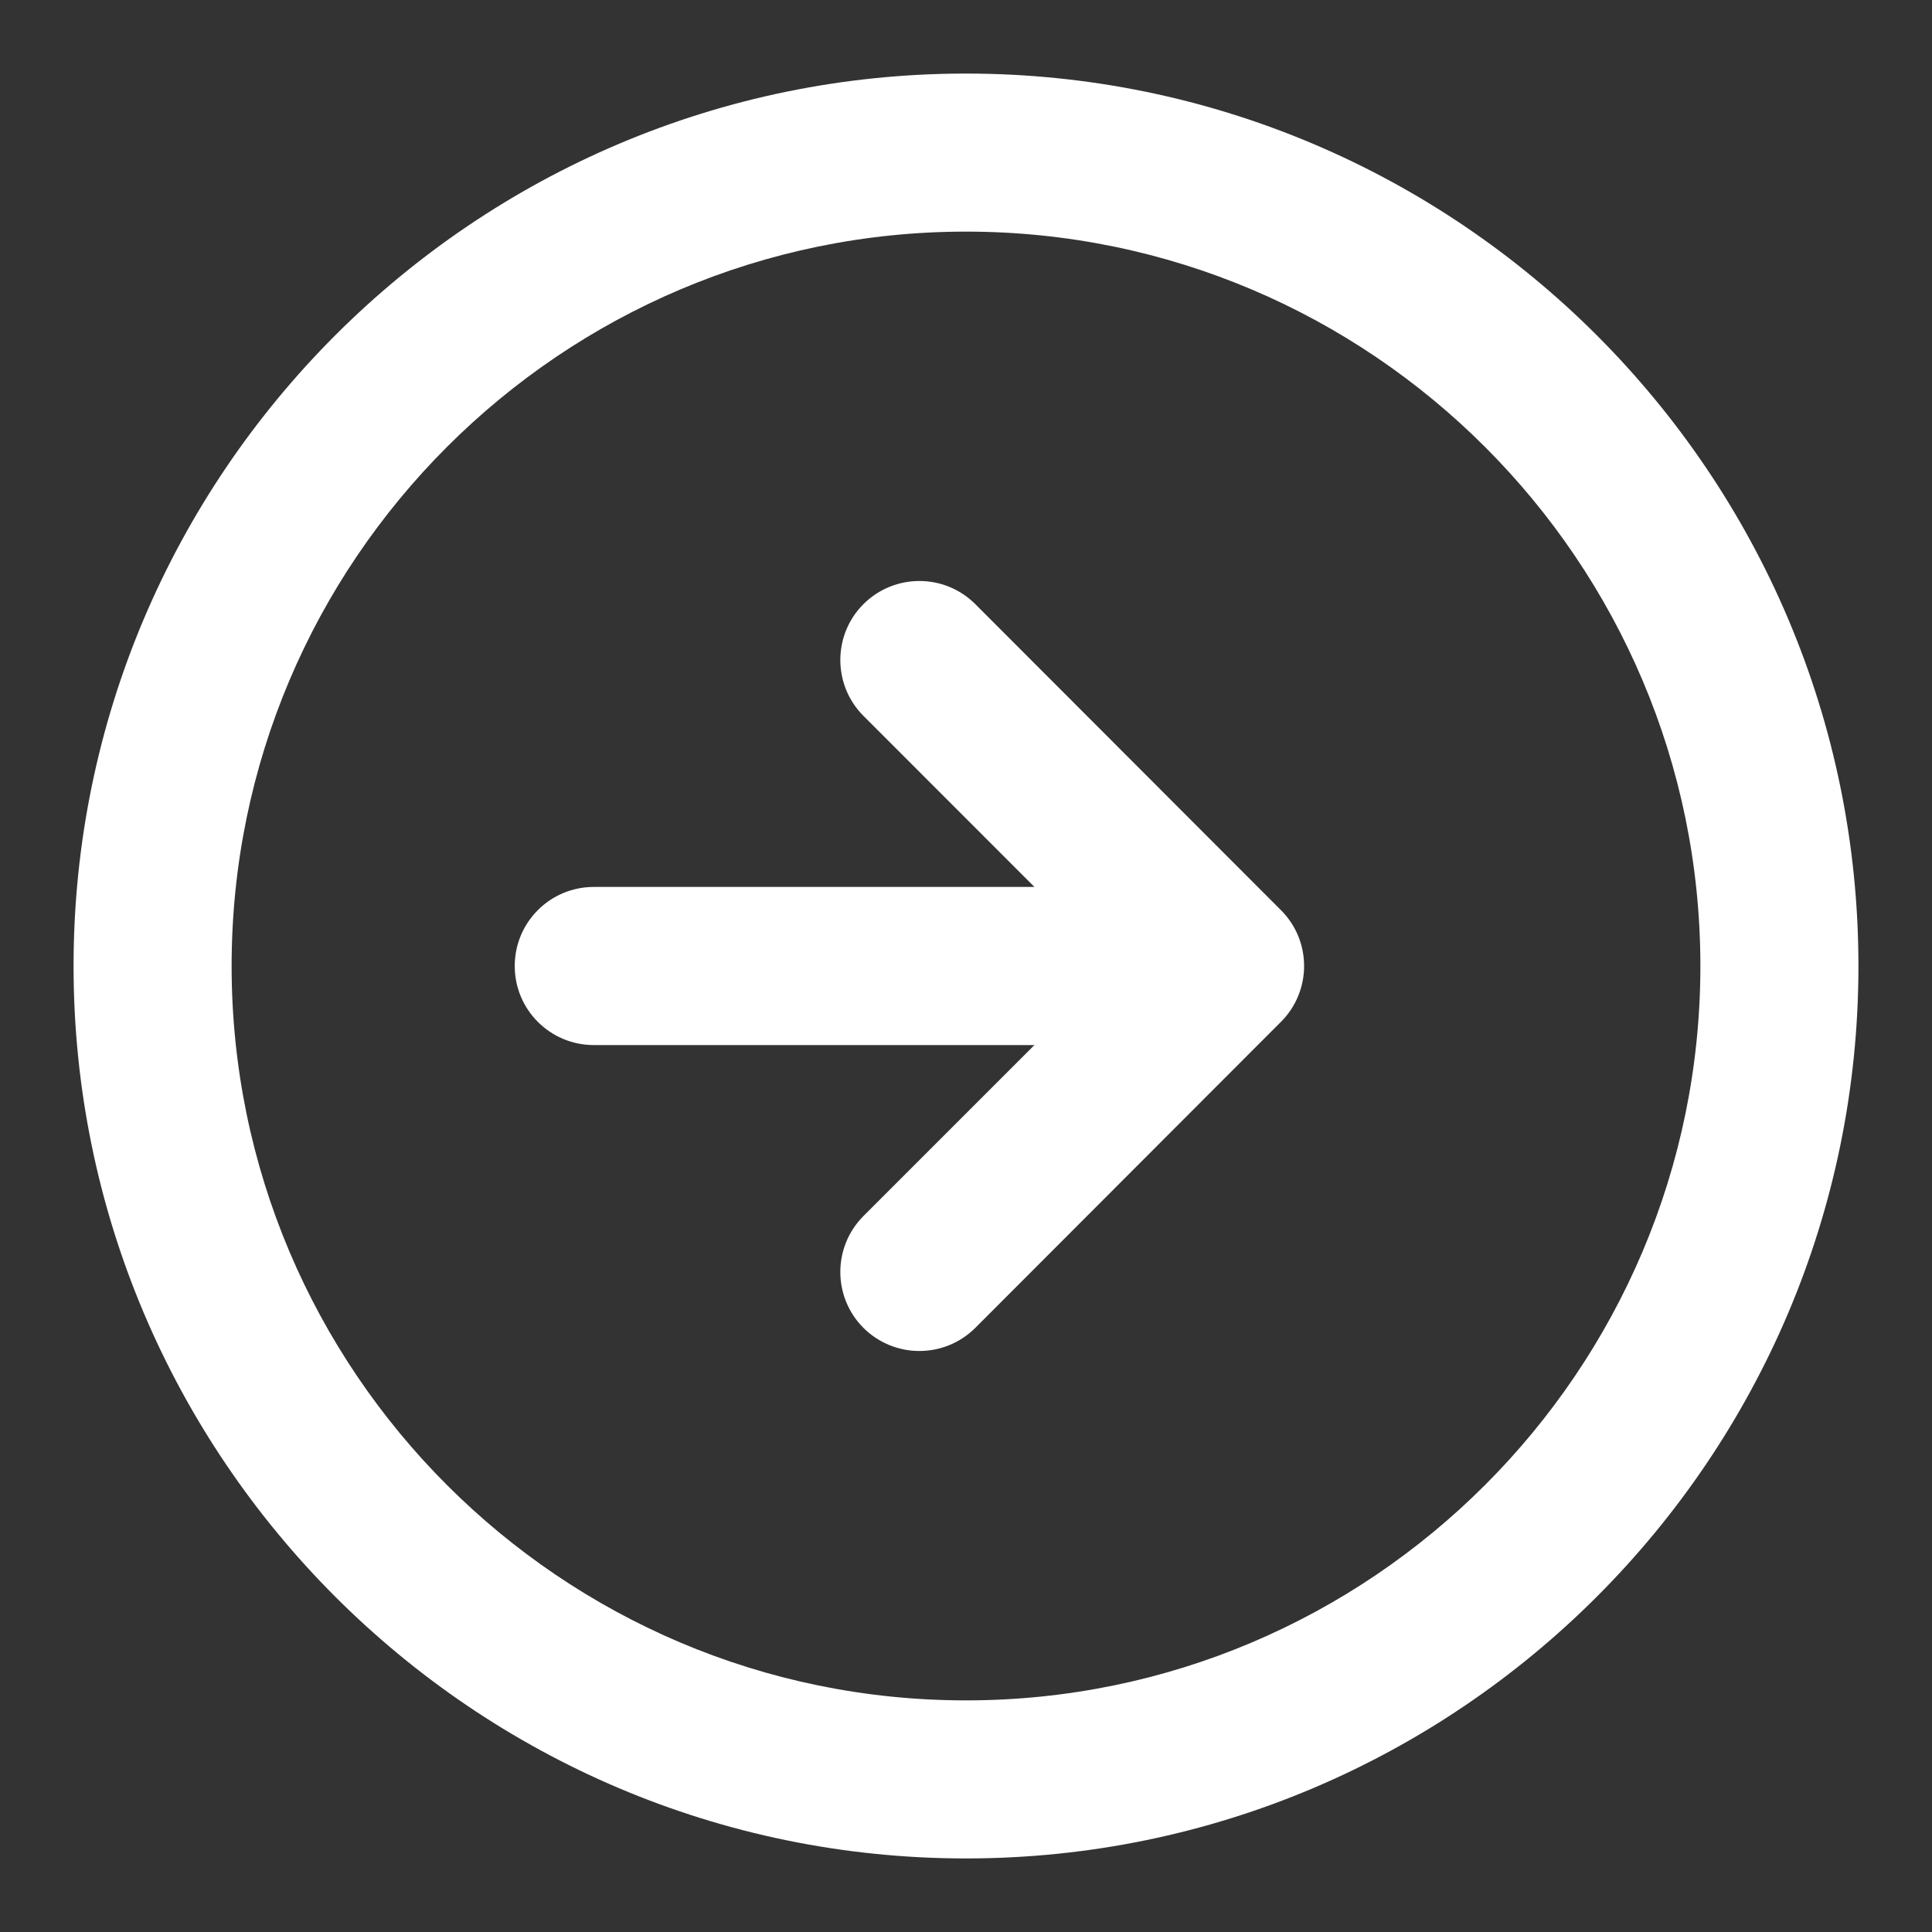<?xml version="1.0" encoding="utf-8"?><!DOCTYPE svg PUBLIC "-//W3C//DTD SVG 1.1//EN" "http://www.w3.org/Graphics/SVG/1.1/DTD/svg11.dtd"><svg version="1.1" baseProfile="full" xmlns="http://www.w3.org/2000/svg" xmlns:xlink="http://www.w3.org/1999/xlink" xmlns:ev="http://www.w3.org/2001/xml-events"   height="26px"   width="26px" ><rect width="100%" height="100%" fill="#333333" stroke="none"/><path fill="rgb( 255, 255, 255 )" d="M13,25.01 C6.379,25.01 0.99,19.622 0.99,13 C0.99,6.378 6.379,0.99 13,0.99 C19.623,0.99 25.01,6.378 25.01,13 C25.01,19.622 19.623,25.01 13,25.01 ZM13,3.117 C7.55,3.117 3.117,7.55 3.117,13 C3.117,18.449 7.55,22.883 13,22.883 C18.449,22.883 22.883,18.449 22.883,13 C22.883,7.55 18.449,3.117 13,3.117 ZM13.125,17.87 C12.917,18.077 12.645,18.181 12.372,18.181 C12.1,18.181 11.828,18.077 11.62,17.87 C11.205,17.455 11.205,16.781 11.62,16.365 C11.62,16.365 13.921,14.064 13.921,14.064 C13.921,14.064 7.991,14.064 7.991,14.064 C7.403,14.064 6.927,13.588 6.927,13 C6.927,12.412 7.403,11.936 7.991,11.936 C7.991,11.936 13.921,11.936 13.921,11.936 C13.921,11.936 11.62,9.634 11.62,9.634 C11.205,9.219 11.205,8.545 11.62,8.13 C12.036,7.715 12.709,7.715 13.125,8.13 C13.125,8.13 17.238,12.248 17.238,12.248 C17.654,12.663 17.654,13.336 17.238,13.752 C17.238,13.752 13.125,17.87 13.125,17.87 Z "/></svg>